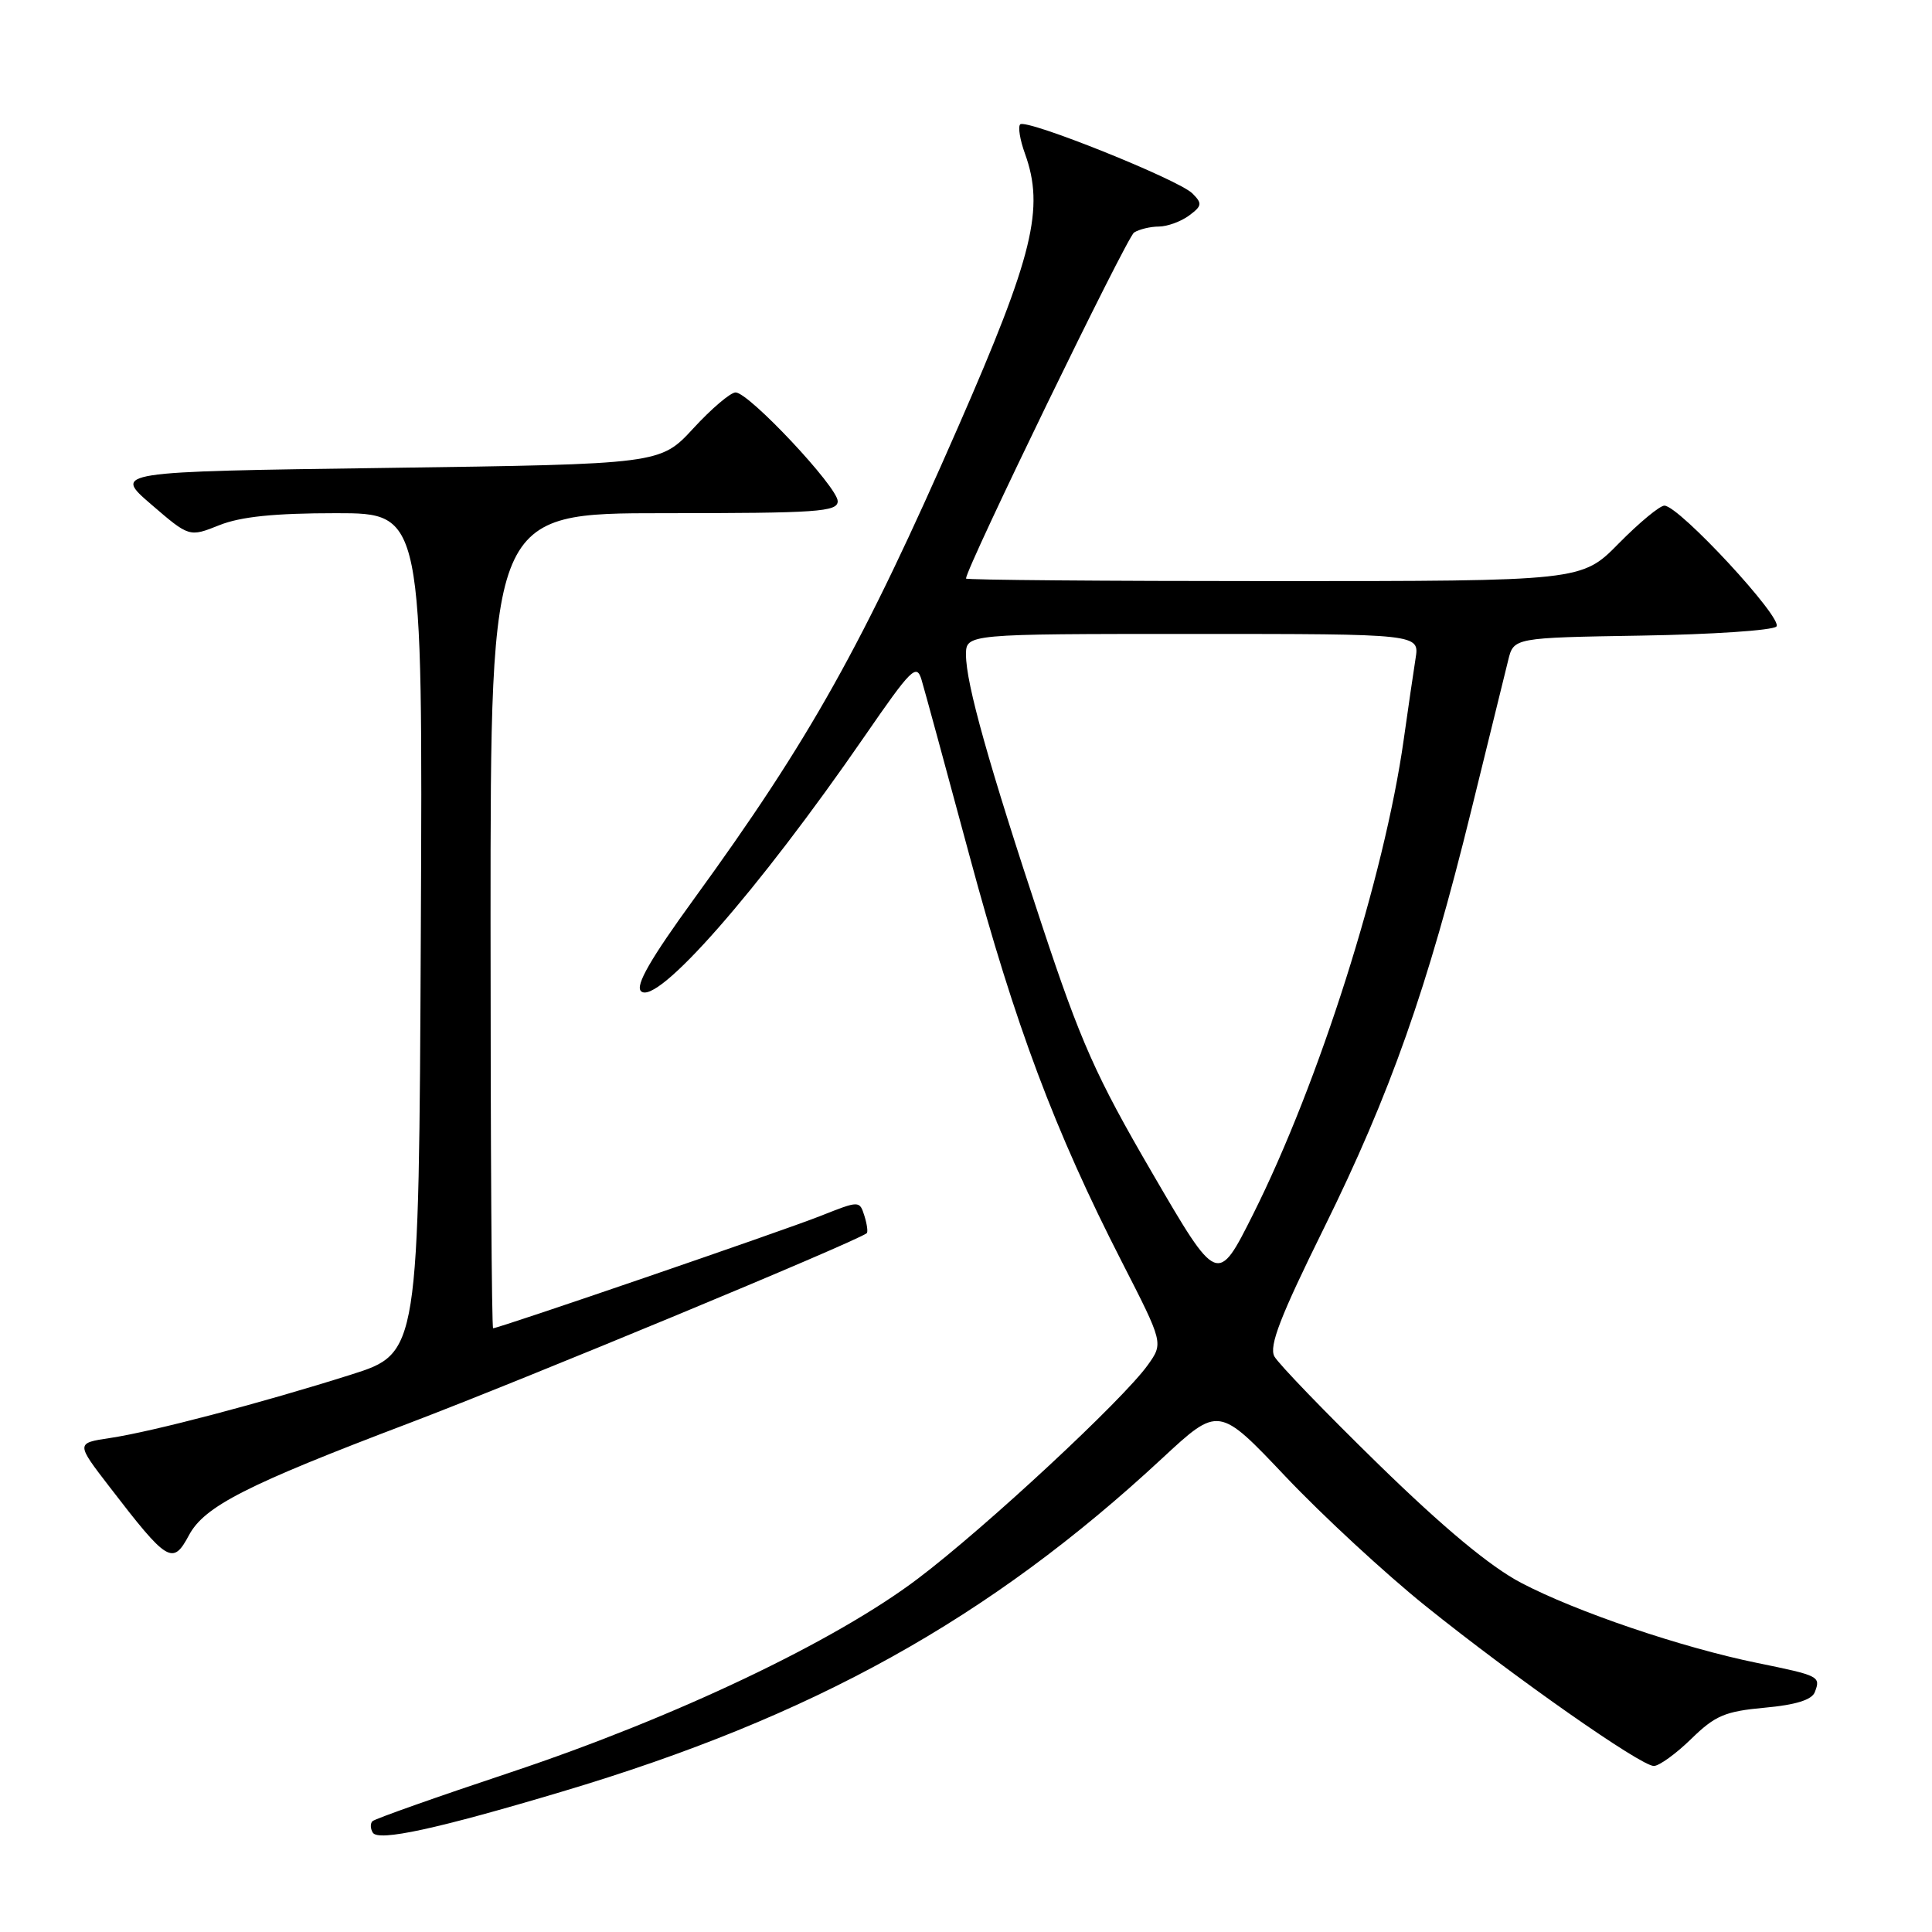 <?xml version="1.0" encoding="UTF-8" standalone="no"?>
<!DOCTYPE svg PUBLIC "-//W3C//DTD SVG 1.1//EN" "http://www.w3.org/Graphics/SVG/1.1/DTD/svg11.dtd" >
<svg xmlns="http://www.w3.org/2000/svg" xmlns:xlink="http://www.w3.org/1999/xlink" version="1.1" viewBox="0 0 256 256">
 <g >
 <path fill="currentColor"
d=" M 74.50 237.39 C 107.74 227.48 131.11 214.49 153.99 193.24 C 161.48 186.29 161.48 186.29 170.37 195.68 C 175.26 200.84 183.59 208.54 188.88 212.79 C 200.70 222.29 217.41 234.00 219.14 234.00 C 219.84 234.00 222.07 232.39 224.09 230.42 C 227.26 227.32 228.58 226.76 233.82 226.28 C 237.93 225.91 240.08 225.24 240.47 224.22 C 241.27 222.13 241.10 222.04 232.84 220.35 C 222.84 218.31 208.86 213.57 201.55 209.73 C 197.47 207.59 191.31 202.47 182.66 194.03 C 175.60 187.14 169.39 180.70 168.86 179.73 C 168.13 178.36 169.64 174.45 175.43 162.73 C 184.22 144.92 189.15 130.97 194.92 107.50 C 197.22 98.15 199.43 89.15 199.84 87.50 C 200.57 84.50 200.57 84.50 217.51 84.22 C 226.83 84.07 234.87 83.53 235.38 83.02 C 236.38 82.02 222.48 67.00 220.54 67.00 C 219.93 67.00 217.21 69.25 214.50 72.00 C 209.58 77.00 209.58 77.00 168.79 77.00 C 146.35 77.00 128.00 76.85 128.00 76.66 C 128.00 75.28 149.31 31.42 150.27 30.81 C 150.95 30.38 152.43 30.02 153.56 30.02 C 154.69 30.01 156.49 29.35 157.56 28.56 C 159.28 27.28 159.33 26.96 158.00 25.63 C 156.15 23.79 135.97 15.70 135.18 16.48 C 134.87 16.80 135.15 18.53 135.81 20.35 C 138.43 27.60 136.92 33.81 126.99 56.50 C 114.32 85.47 107.32 97.97 91.96 119.11 C 86.20 127.04 84.17 130.57 84.93 131.33 C 86.98 133.38 100.44 118.05 114.55 97.58 C 120.77 88.56 121.45 87.88 122.11 90.08 C 122.51 91.41 125.38 101.95 128.49 113.49 C 134.52 135.86 139.76 149.83 148.65 167.20 C 154.16 177.97 154.16 177.97 152.09 180.87 C 148.83 185.45 130.61 202.39 121.65 209.16 C 110.65 217.49 89.50 227.55 67.70 234.83 C 57.91 238.09 49.65 241.01 49.35 241.32 C 49.05 241.62 49.07 242.31 49.40 242.84 C 50.14 244.03 57.90 242.35 74.50 237.39 Z  M 25.04 203.42 C 27.09 199.59 32.65 196.76 54.12 188.61 C 69.44 182.79 113.23 164.62 114.84 163.41 C 115.03 163.27 114.89 162.23 114.54 161.11 C 113.89 159.07 113.89 159.07 108.69 161.13 C 103.86 163.05 66.10 176.00 65.34 176.00 C 65.15 176.00 65.00 151.70 65.00 122.00 C 65.00 68.00 65.00 68.00 88.00 68.00 C 108.34 68.00 111.00 67.82 111.00 66.41 C 111.00 64.54 99.23 52.00 97.47 52.00 C 96.80 52.00 94.28 54.14 91.88 56.75 C 87.50 61.50 87.50 61.50 51.25 62.00 C 15.00 62.50 15.00 62.50 20.04 66.84 C 25.08 71.18 25.08 71.18 29.06 69.59 C 31.89 68.46 36.36 68.00 44.53 68.00 C 56.02 68.00 56.02 68.00 55.76 123.65 C 55.50 179.30 55.50 179.30 46.50 182.15 C 34.62 185.91 20.25 189.69 14.60 190.54 C 10.05 191.22 10.05 191.22 14.54 197.05 C 22.22 207.04 22.89 207.44 25.04 203.42 Z  M 152.68 155.43 C 145.21 142.61 143.20 138.10 138.05 122.54 C 131.00 101.26 128.00 90.58 128.00 86.77 C 128.00 84.00 128.00 84.00 158.05 84.00 C 188.09 84.00 188.09 84.00 187.57 87.25 C 187.29 89.04 186.58 93.88 186.00 98.00 C 183.44 116.17 174.78 143.46 166.04 160.90 C 161.33 170.29 161.33 170.29 152.68 155.43 Z "/>
</g>
</svg>